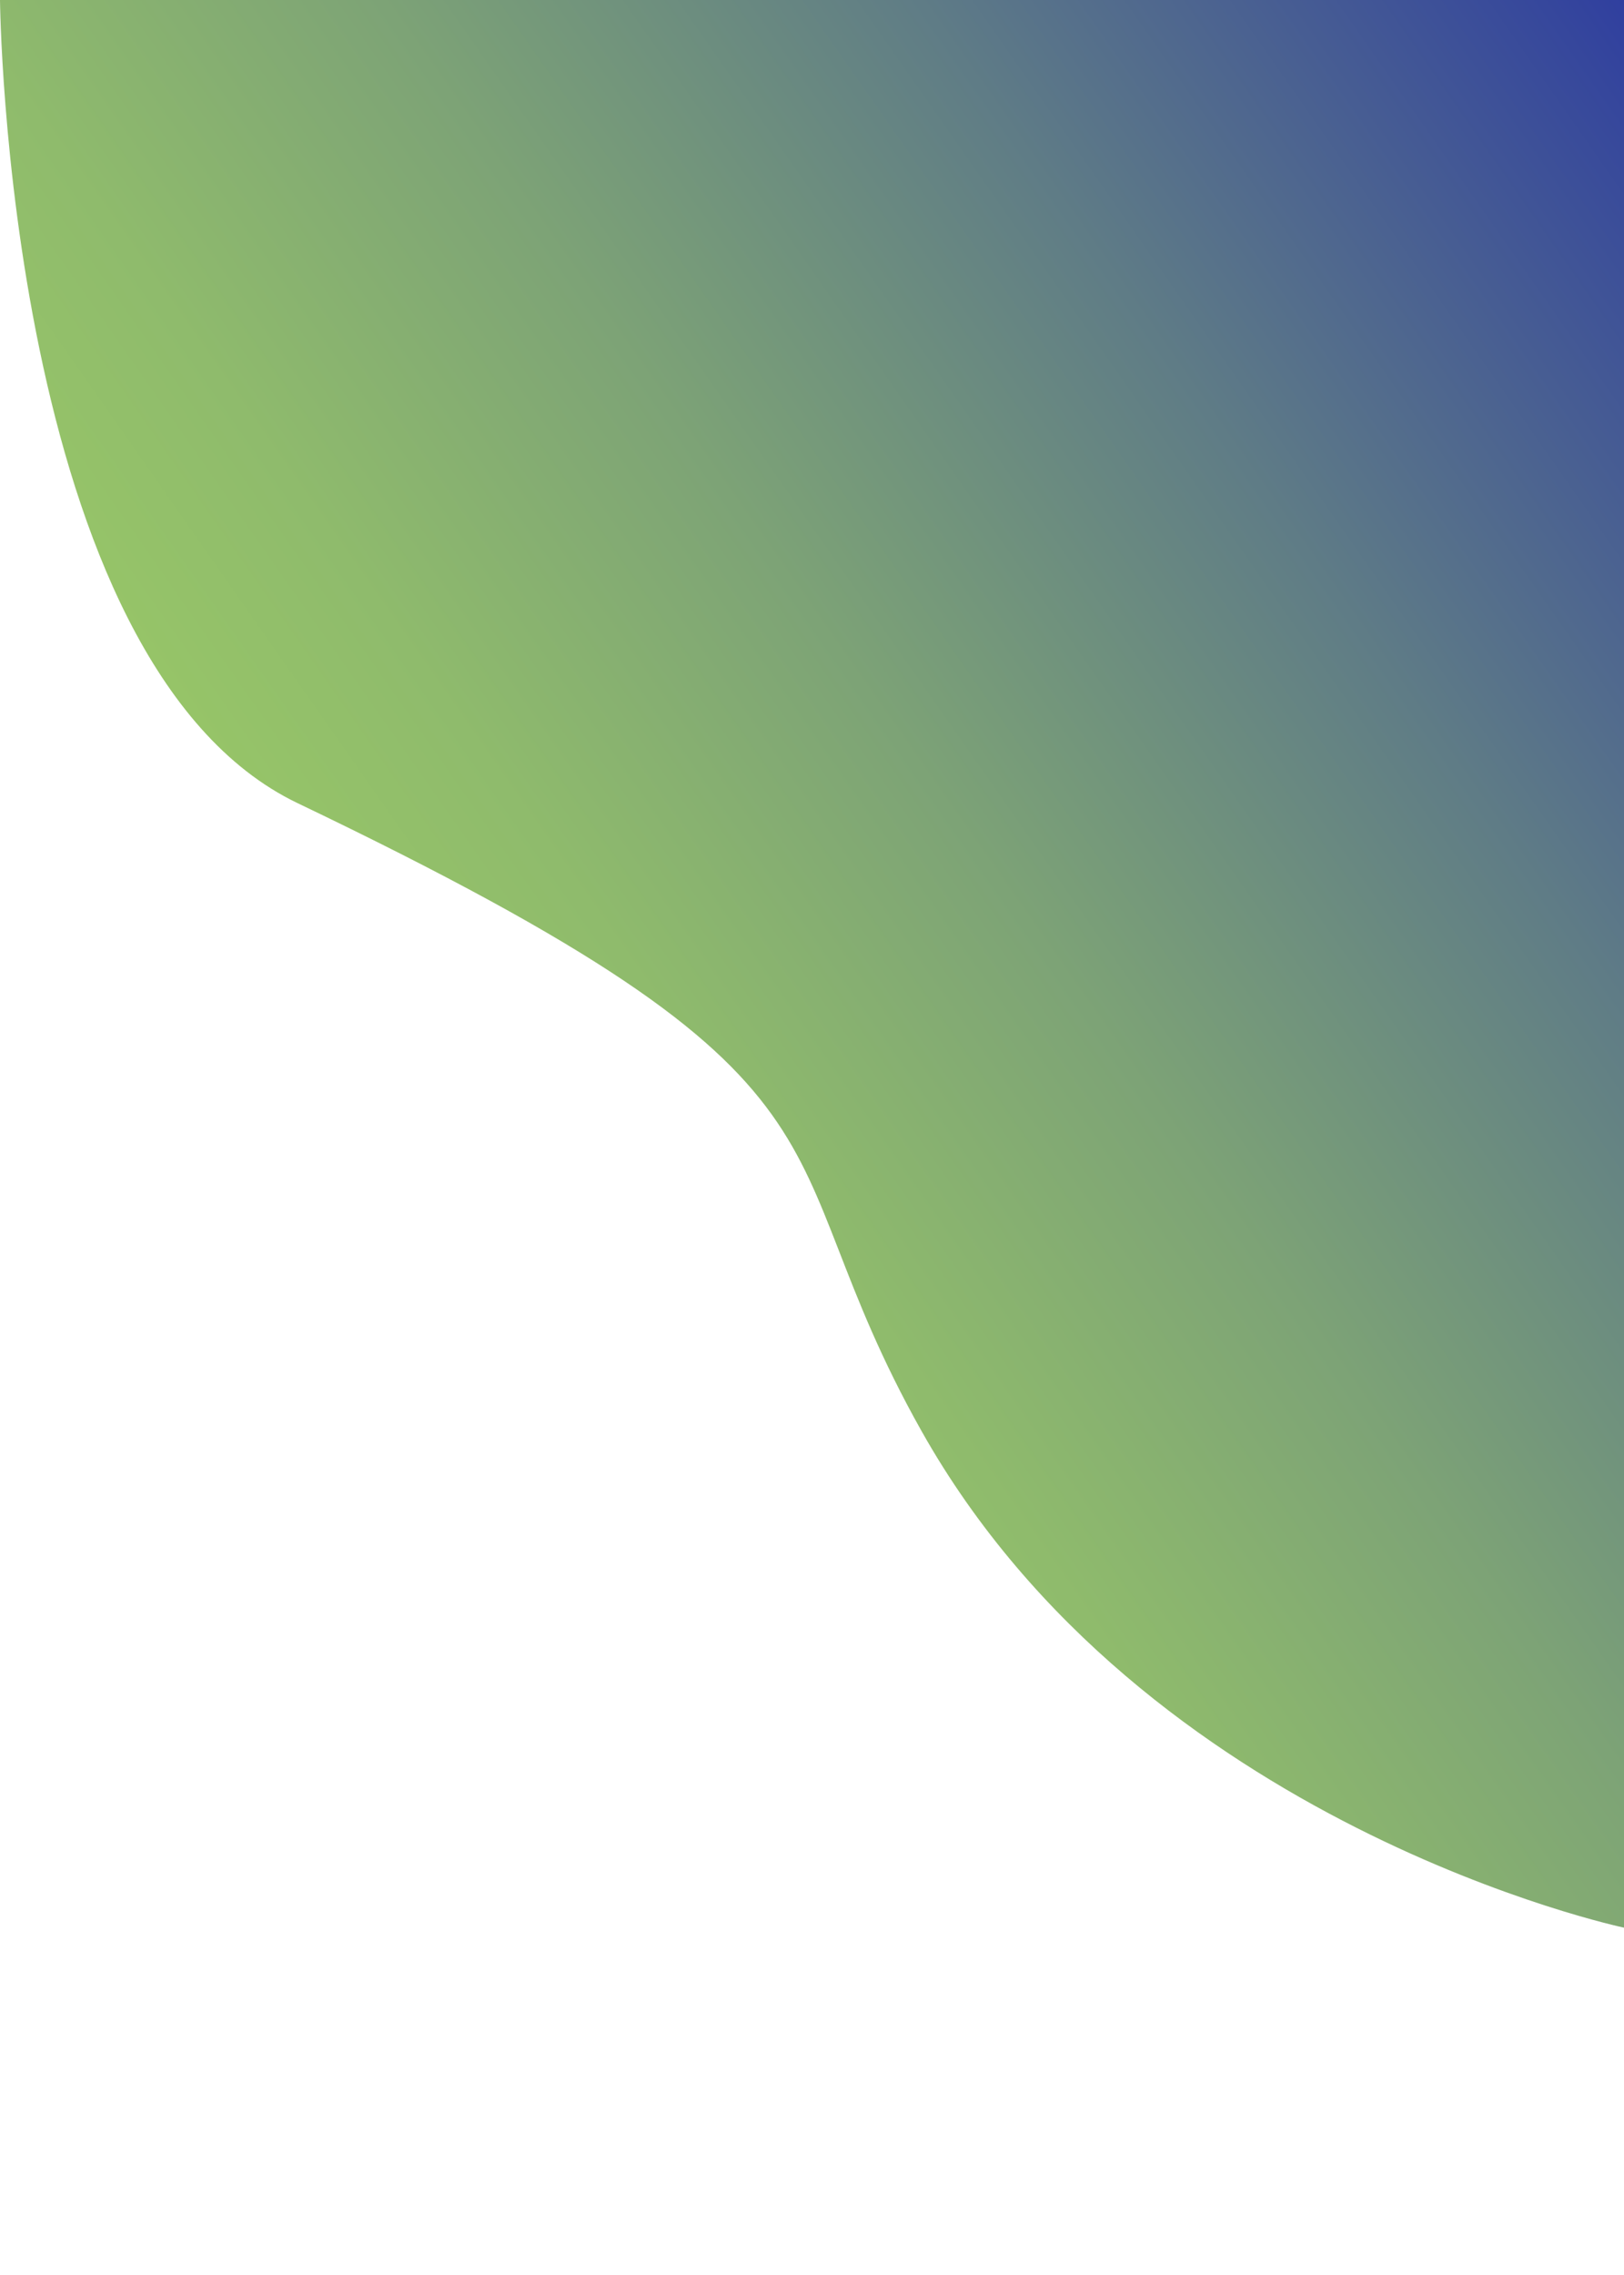 <?xml version="1.0" encoding="utf-8"?>
<!-- Generator: Adobe Illustrator 22.1.0, SVG Export Plug-In . SVG Version: 6.00 Build 0)  -->
<svg version="1.1" id="Слой_1" xmlns="http://www.w3.org/2000/svg" xmlns:xlink="http://www.w3.org/1999/xlink" x="0px" y="0px"
	 viewBox="0 0 400 560" style="enable-background:new 0 0 400 560;" xml:space="preserve">
<style type="text/css">
	.st0{fill:url(#SVGID_1_);}
</style>
<linearGradient id="SVGID_1_" gradientUnits="userSpaceOnUse" x1="125.672" y1="289.323" x2="445.686" y2="65.246">
	<stop  offset="0" style="stop-color:#99C767"/>
	<stop  offset="0" style="stop-color:#98C667"/>
	<stop  offset="0" style="stop-color:#96C468"/>
	<stop  offset="0.137" style="stop-color:#8FBB6C"/>
	<stop  offset="0.358" style="stop-color:#7DA376"/>
	<stop  offset="0.636" style="stop-color:#5F7C86"/>
	<stop  offset="0.957" style="stop-color:#36479C"/>
	<stop  offset="1" style="stop-color:#303F9F"/>
</linearGradient>
<path class="st0" d="M0,0c0,0,1.5,163.3,73.3,197.7c147.1,70.4,113,82.3,153.7,154.6c54.8,97.3,173,122.2,173,122.2V0H0z"/>
<g>
</g>
<g>
</g>
<g>
</g>
<g>
</g>
<g>
</g>
</svg>
